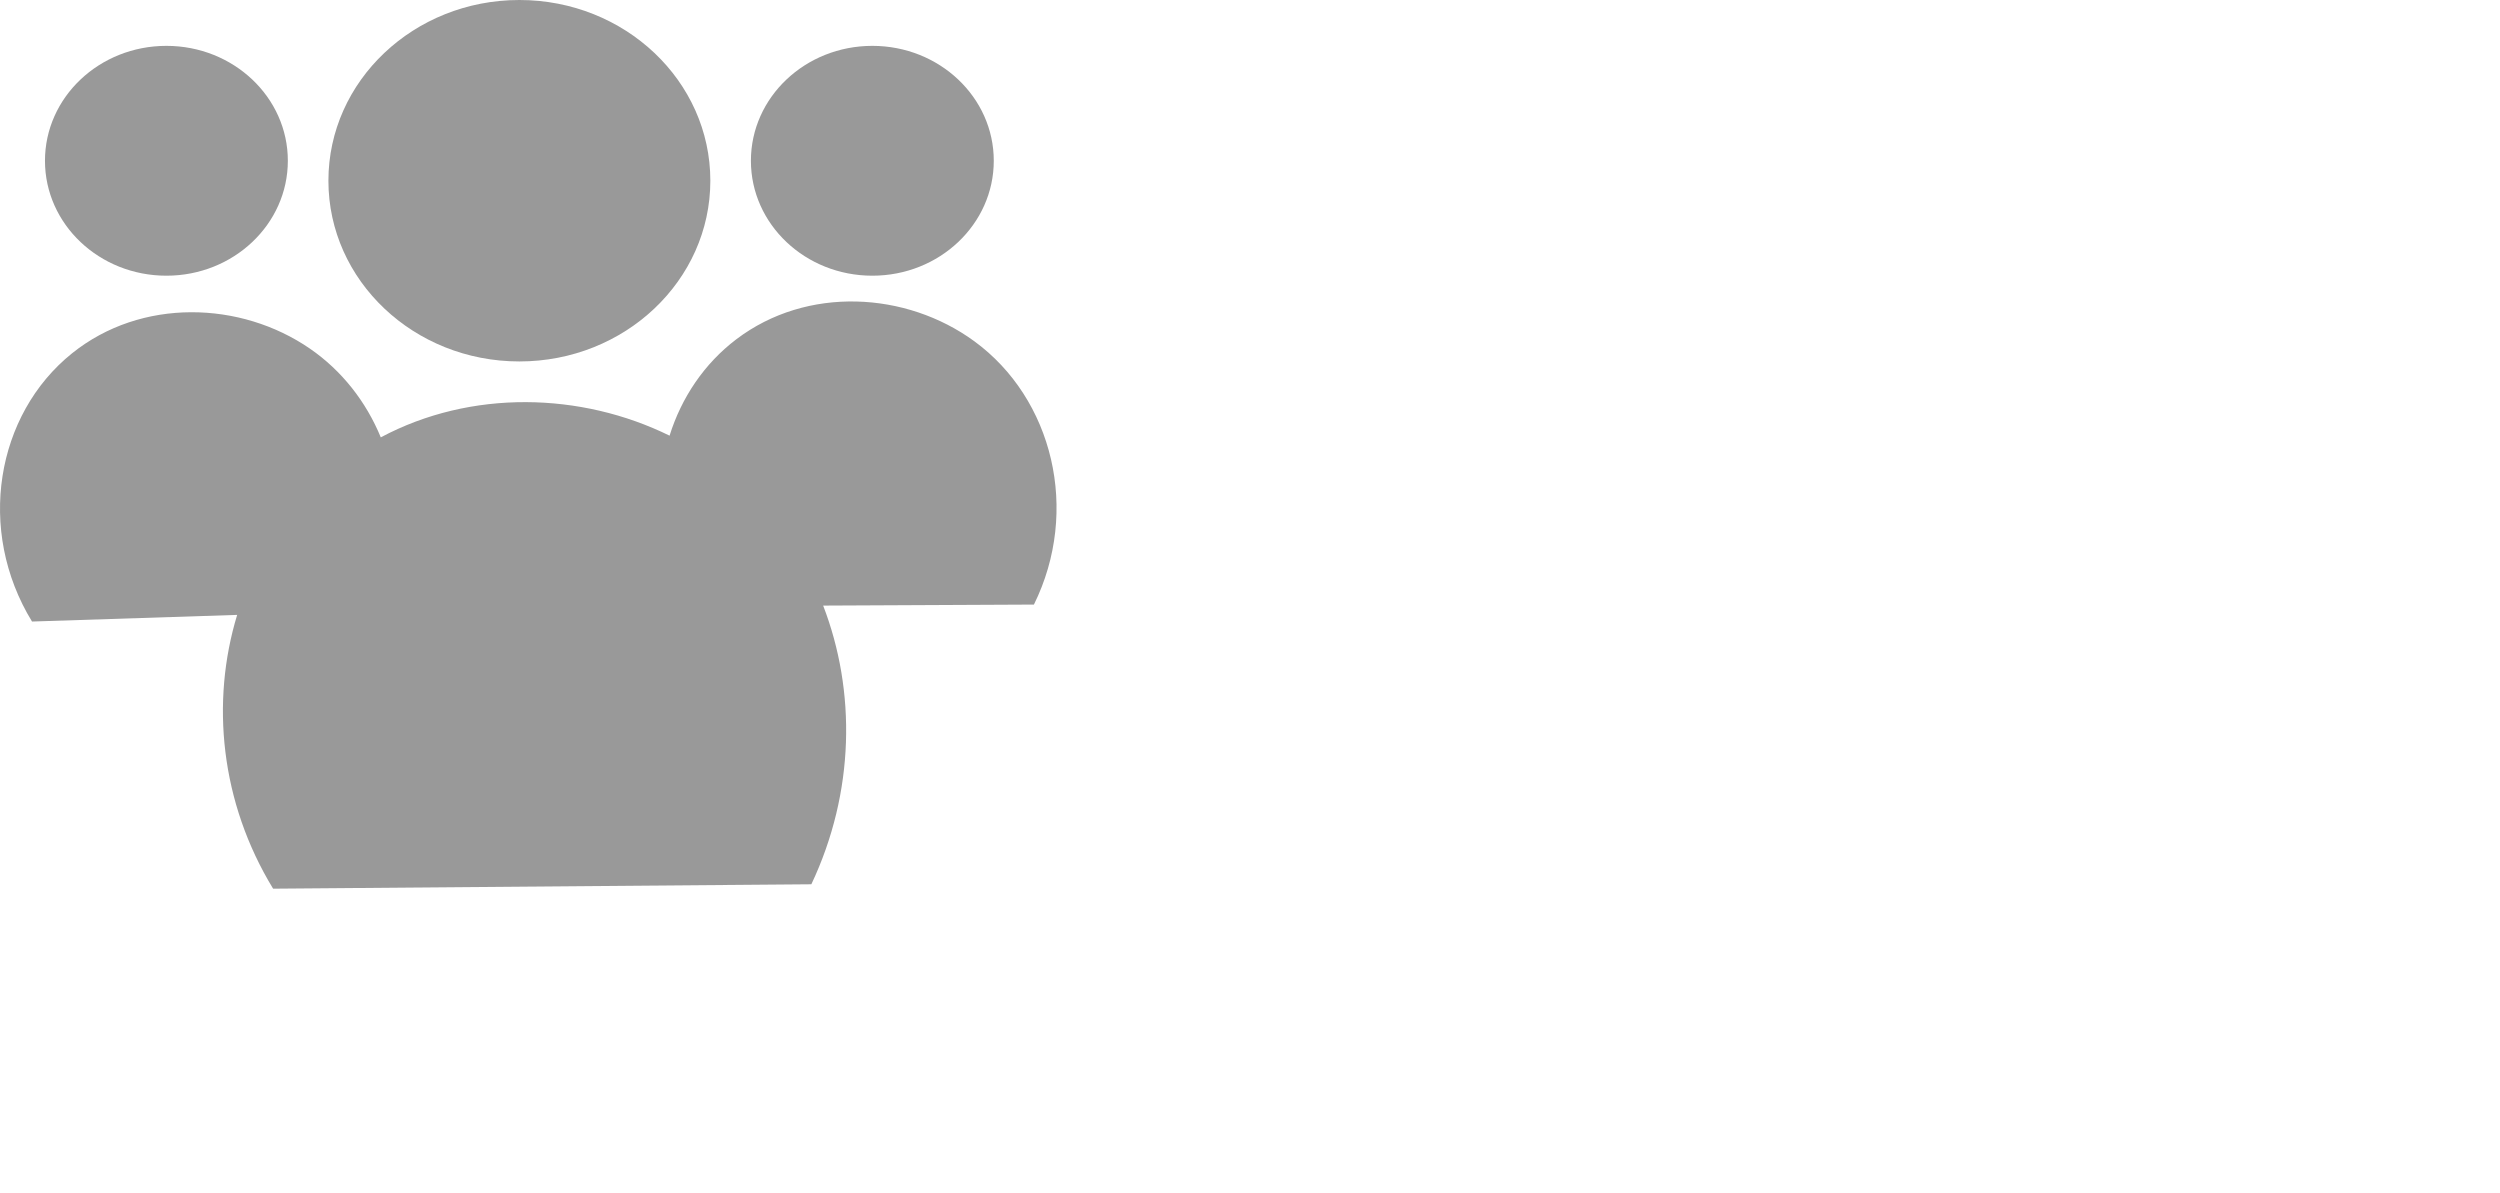 <?xml version="1.0" encoding="UTF-8"?>
<svg id="Layer_1" data-name="Layer 1" xmlns="http://www.w3.org/2000/svg" viewBox="0 0 368.52 175.88">
  <defs>
    <style>
      .cls-1 {
        fill: #999;
      }
    </style>
  </defs>
  <ellipse class="cls-1" cx="128.59" cy="23.7" rx="17.9" ry="16.94"/>
  <ellipse class="cls-1" cx="24.53" cy="23.7" rx="17.9" ry="16.94"/>
  <path class="cls-1" d="m143.59,50.28c-9.98-7.28-24.61-8.19-35.06-.26-4.73,3.59-8.08,8.6-9.83,14.2-13.02-6.4-29.24-6.86-42.57.25-2.15-5.23-5.71-9.82-10.46-13.09-10.18-7-24.83-7.51-35.06.71C-.6,61.1-3.52,78.16,4.72,91.62l30.24-.98c-3.91,12.83-2.48,27.61,5.3,40.36l79.34-.65c6.42-13.58,6.6-28.47,1.74-41.08l31.07-.15c6.83-13.85,2.81-30.36-8.82-38.84Z"/>
  <ellipse class="cls-1" cx="76.56" cy="26.64" rx="28.15" ry="26.64"/>
</svg>